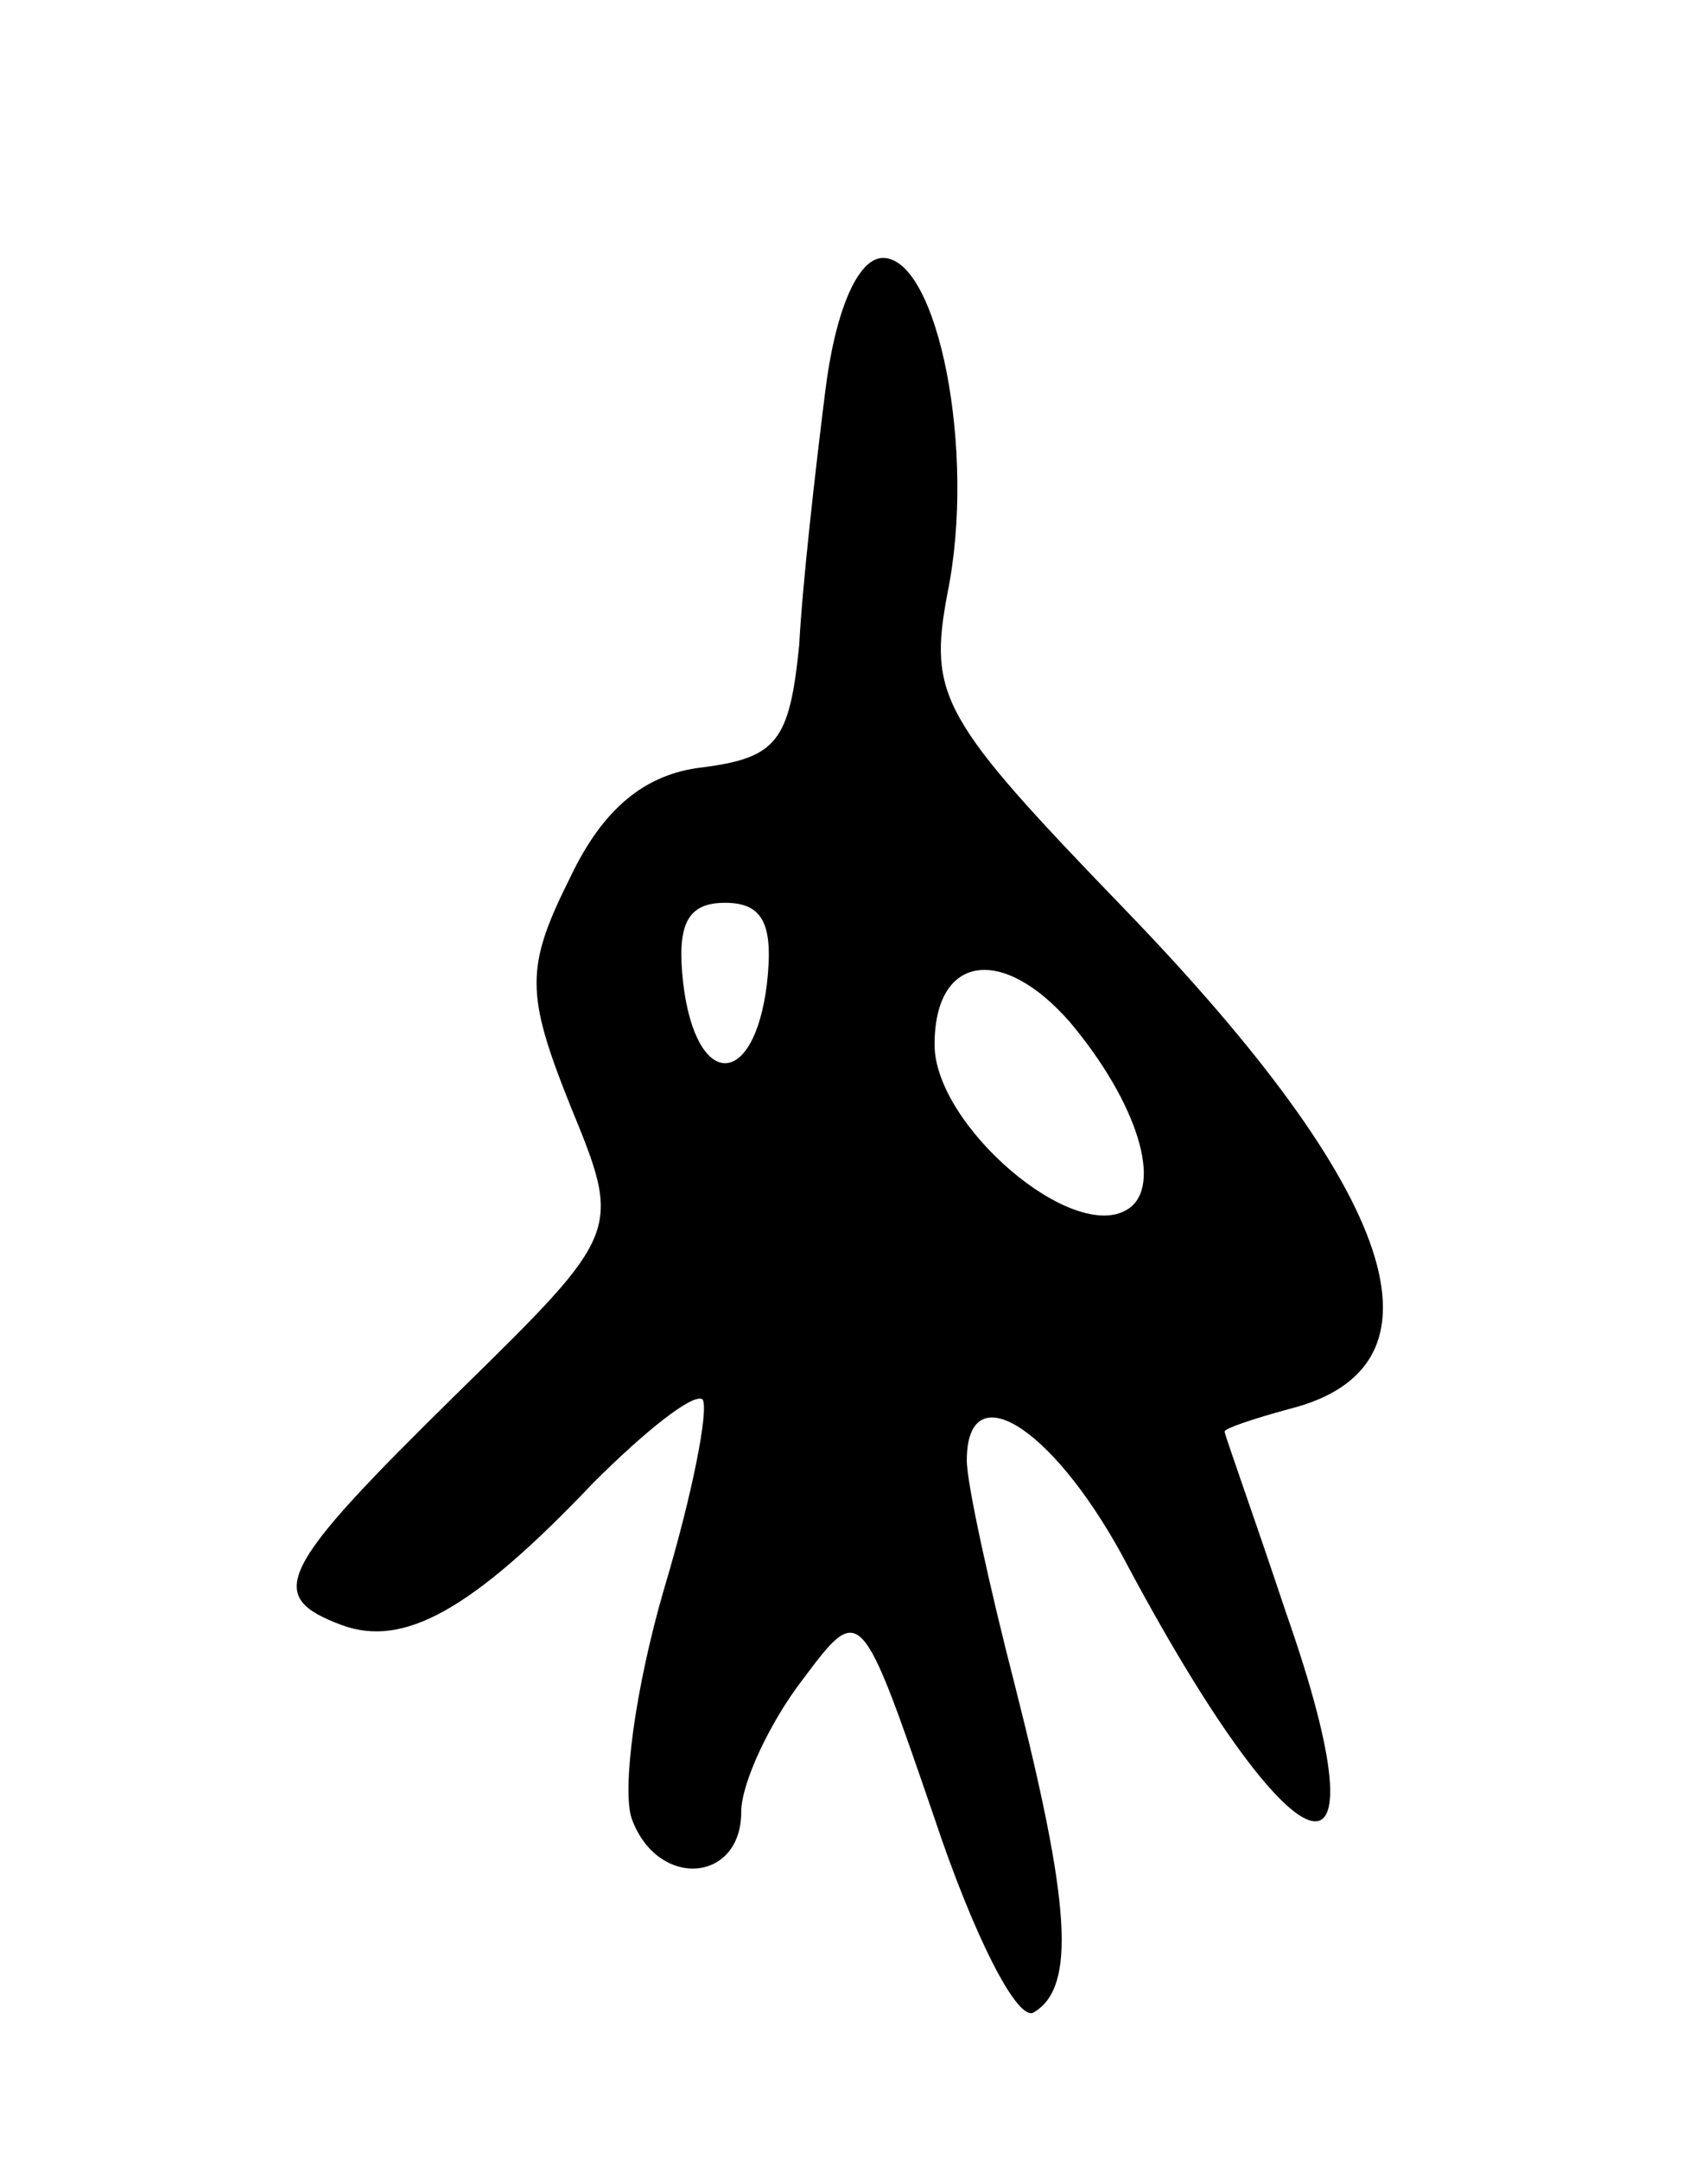 <svg version="1.0" xmlns="http://www.w3.org/2000/svg"
 width="53pt" height="67pt" viewBox="0 0 53 67"
 preserveAspectRatio="xMidYMid meet">
<g transform="translate(0,67) scale(0.1,-0.1)"
fill="#000000" stroke="none">
<path d="M256 548 c-3 -24 -7 -59 -8 -78 -3 -30 -7 -35 -30 -38 -18 -2 -31
-13 -41 -34 -14 -28 -14 -36 0 -71 16 -39 16 -39 -35 -89 -56 -55 -60 -63 -36
-72 19 -7 40 4 78 44 16 16 31 28 34 26 2 -3 -3 -29 -12 -59 -9 -31 -13 -62
-10 -71 8 -22 34 -20 34 2 0 9 9 28 19 41 18 24 18 24 41 -43 12 -36 26 -64
31 -60 13 8 11 34 -6 101 -8 31 -15 63 -15 70 0 27 26 11 48 -29 54 -102 84
-112 51 -18 -10 30 -19 55 -19 56 0 1 9 4 20 7 52 13 34 67 -51 155 -57 59
-61 66 -55 98 9 44 -3 104 -20 104 -8 0 -15 -17 -18 -42z m-18 -183 c-4 -33
-22 -33 -26 0 -2 18 1 25 13 25 12 0 15 -7 13 -25z m94 -12 c21 -25 29 -51 18
-58 -17 -11 -60 26 -60 51 0 28 21 31 42 7z"/>
</g>
</svg>
